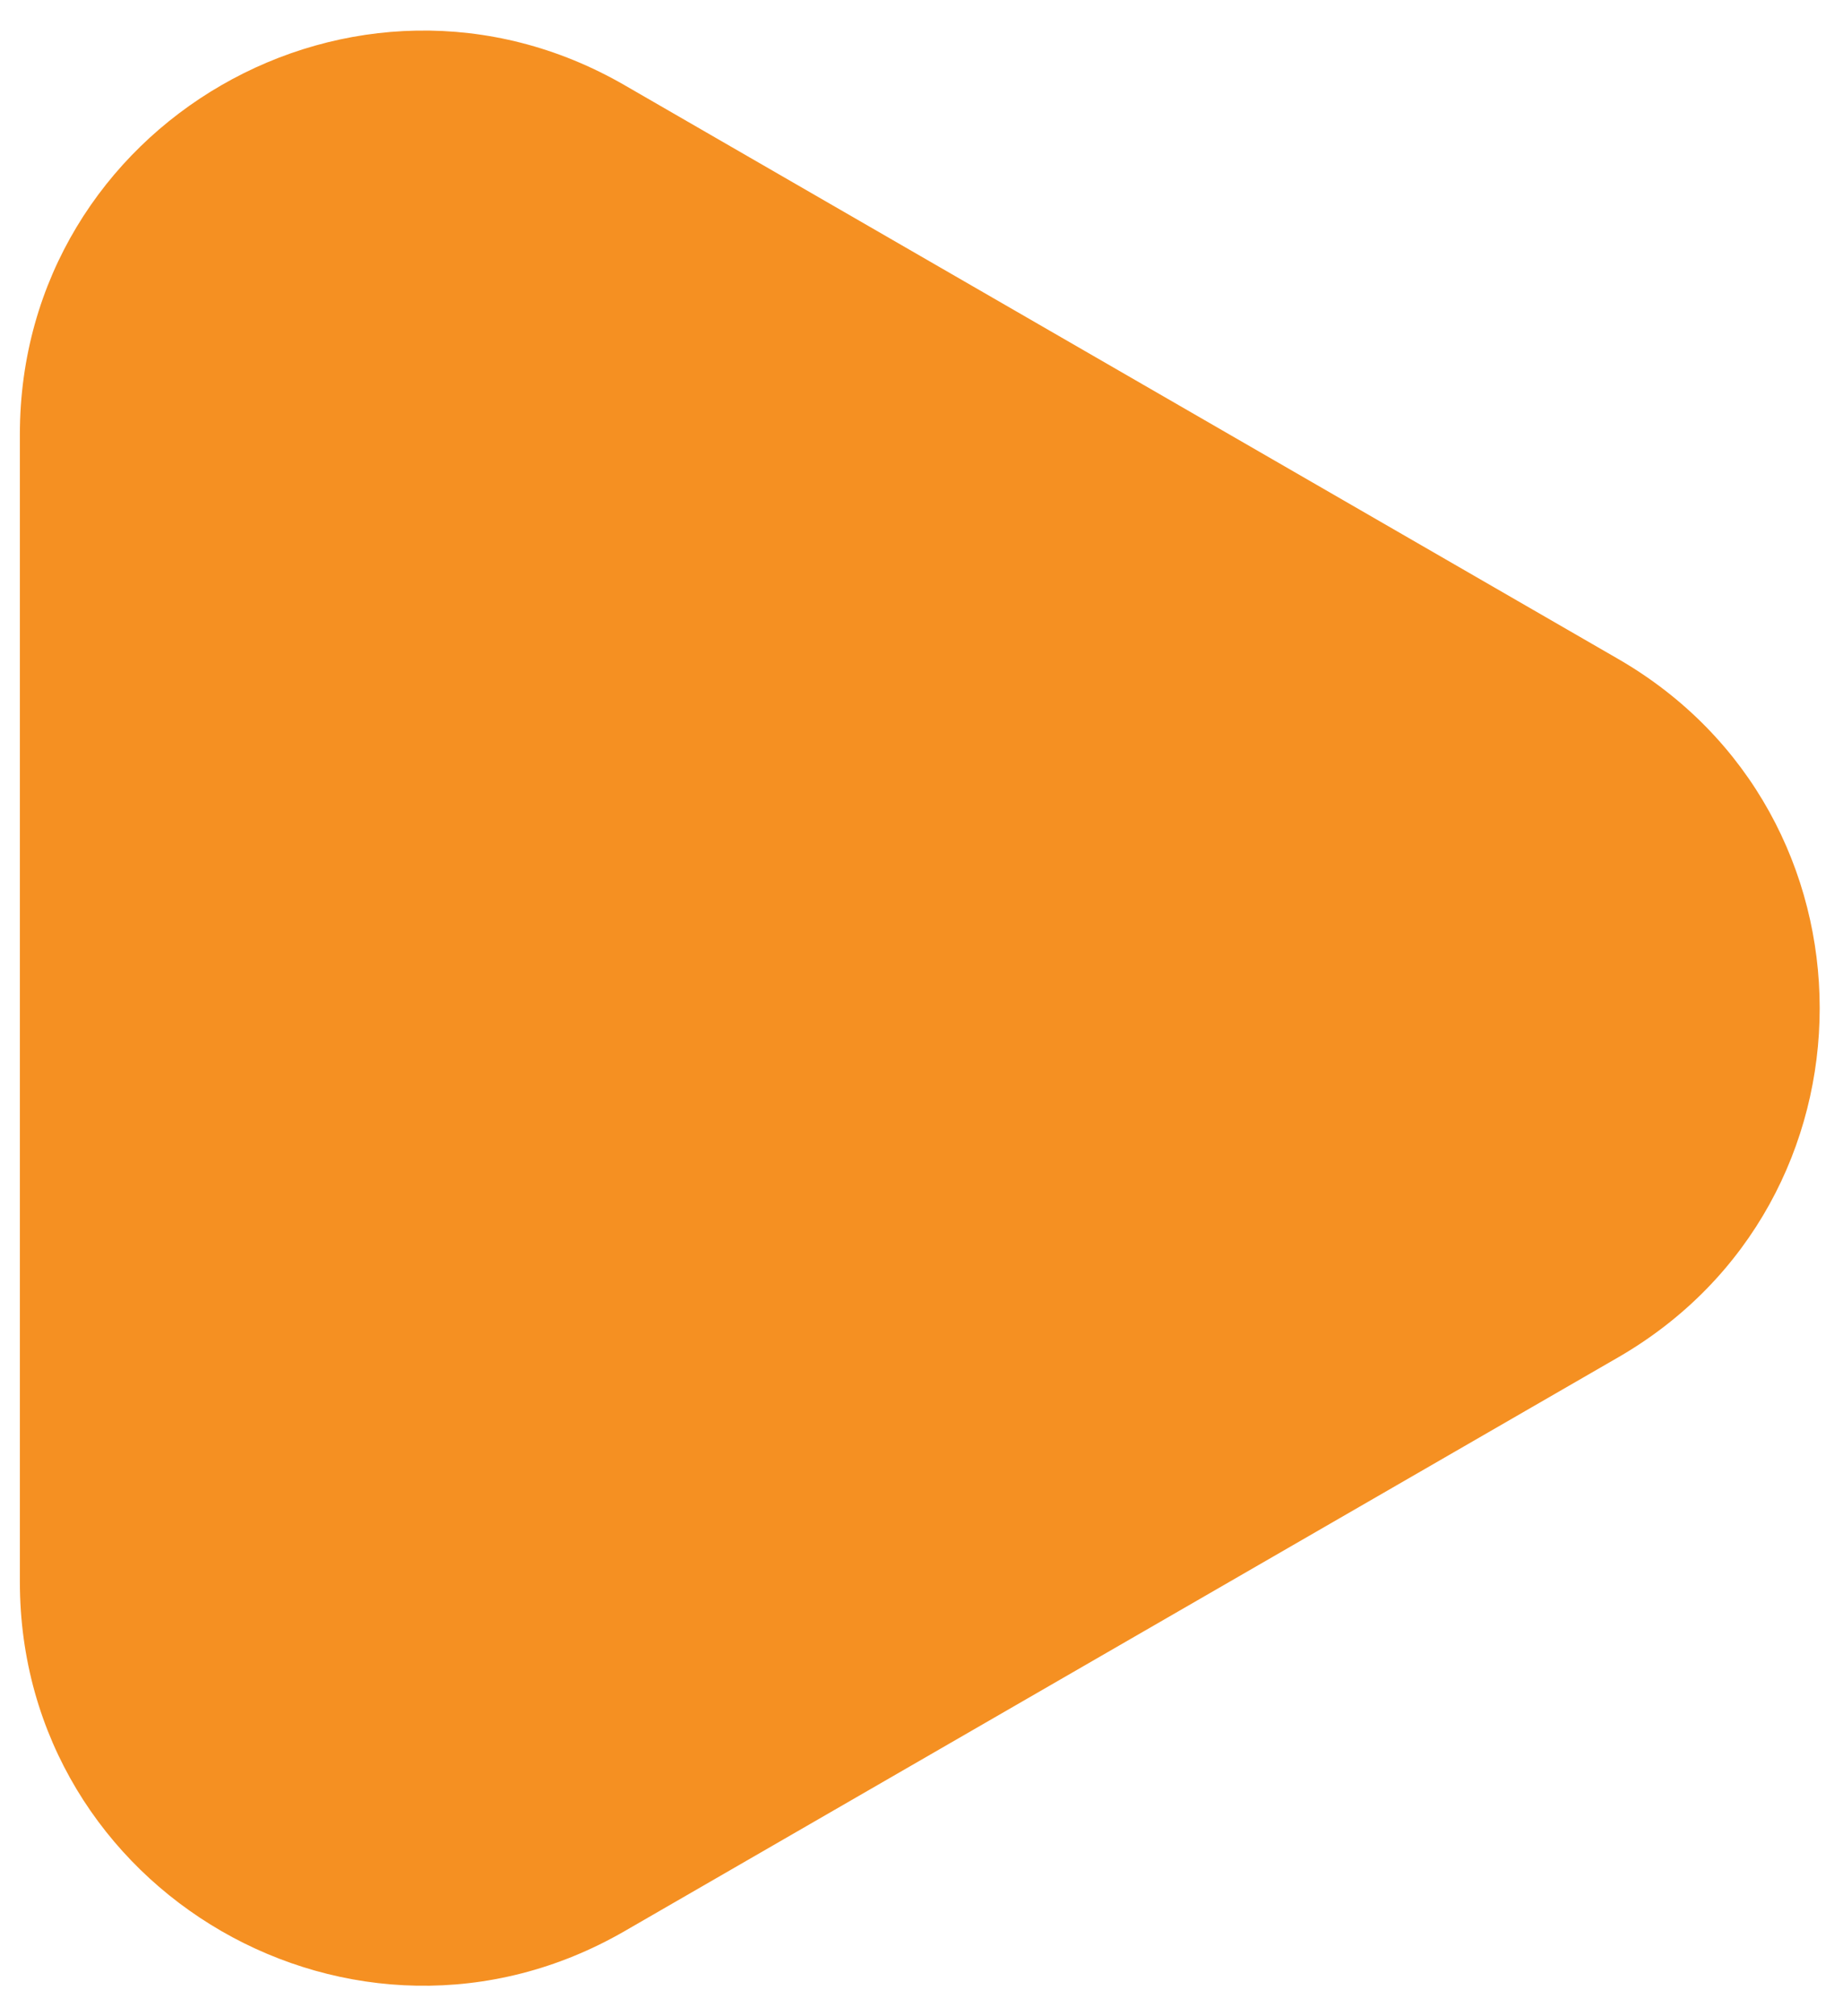 <svg width="32" height="35" viewBox="0 0 32 35" fill="none" xmlns="http://www.w3.org/2000/svg">
<path d="M28.095 11.438C32.762 14.132 32.762 20.868 28.096 23.562L10.845 33.522C6.179 36.216 0.345 32.848 0.345 27.459L0.345 7.541C0.345 2.152 6.179 -1.216 10.845 1.479L28.095 11.438Z" fill="#F59022"/>
</svg>
